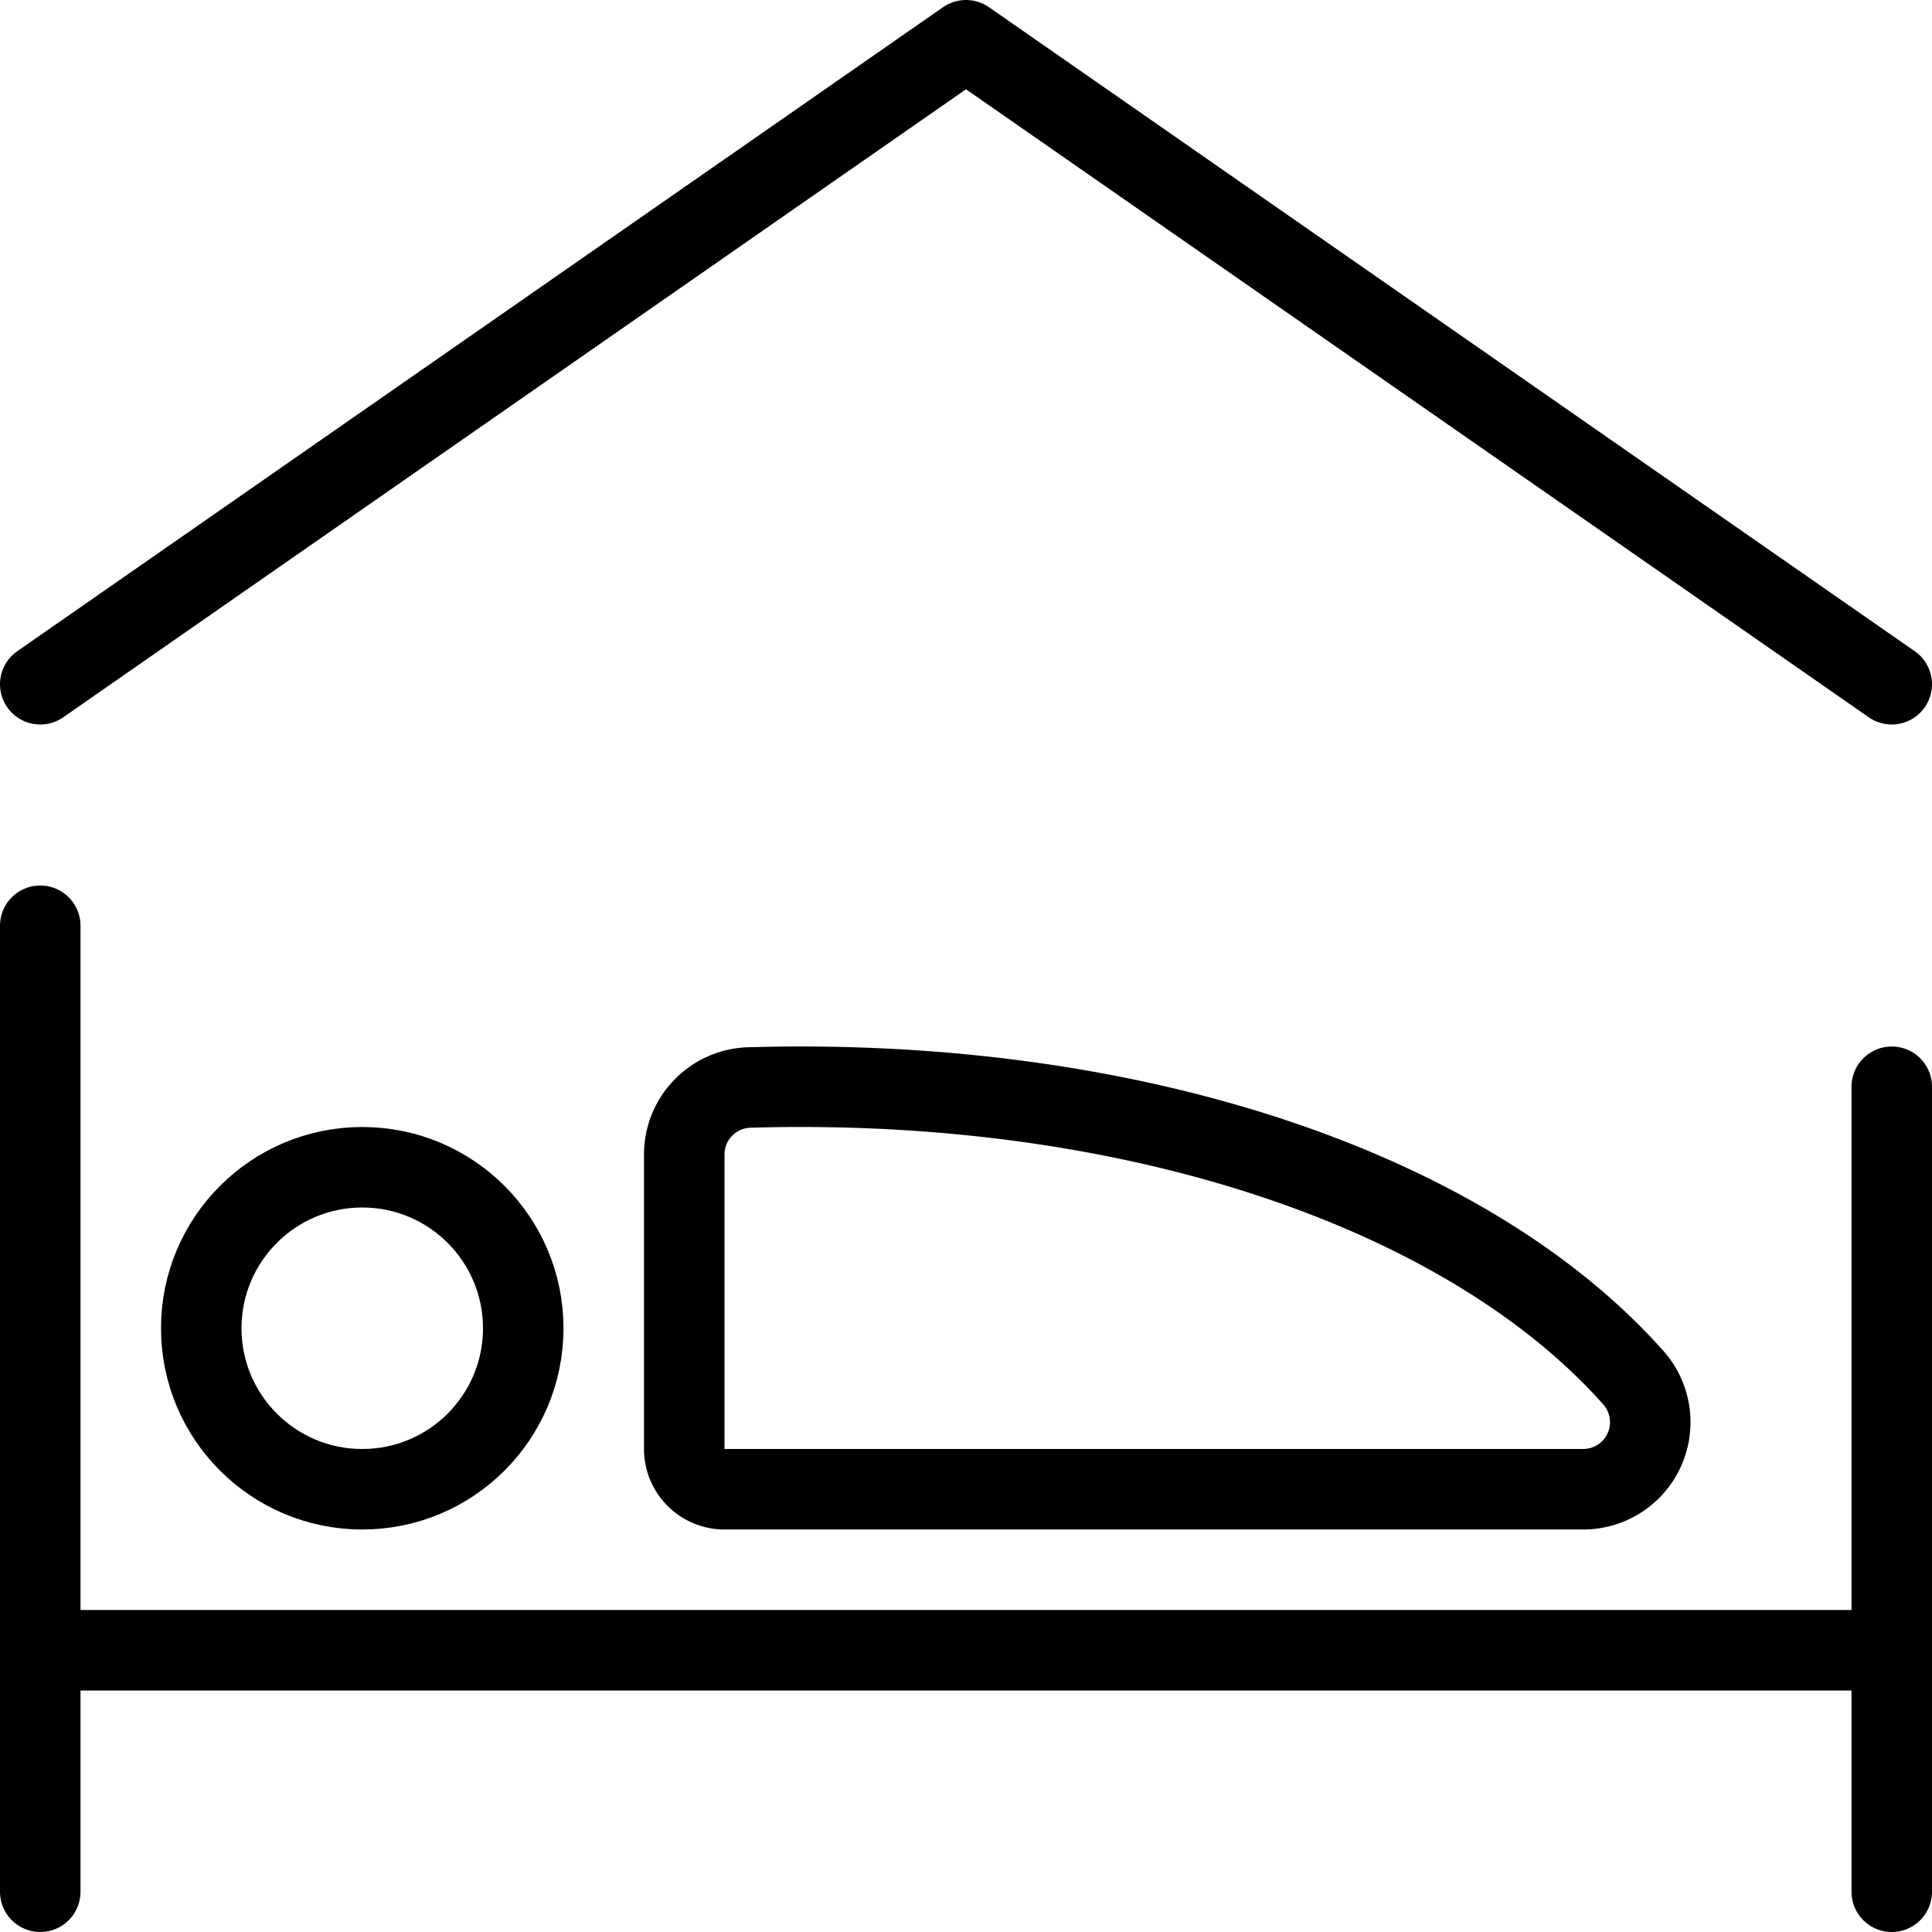 <svg xmlns="http://www.w3.org/2000/svg" viewBox="0 0 24 24"><defs><style>.a{fill:none;stroke:#000;stroke-linecap:round;stroke-linejoin:round;}</style></defs><title>hotel-bedroom-1</title><line class="a" x1="0.5" y1="23.5" x2="0.5" y2="11.5"/><line class="a" x1="0.5" y1="20.5" x2="23.5" y2="20.5"/><circle class="a" cx="4.5" cy="16.5" r="2"/><path class="a" d="M19.667,18.5a.833.833,0,0,0,.623-1.386C18.233,14.8,14.1,13.371,9.309,13.509a.833.833,0,0,0-.809.833V18a.5.5,0,0,0,.5.5Z"/><line class="a" x1="23.5" y1="23.5" x2="23.5" y2="13.5"/><polyline class="a" points="0.5 8.5 12 0.5 23.5 8.5"/></svg>